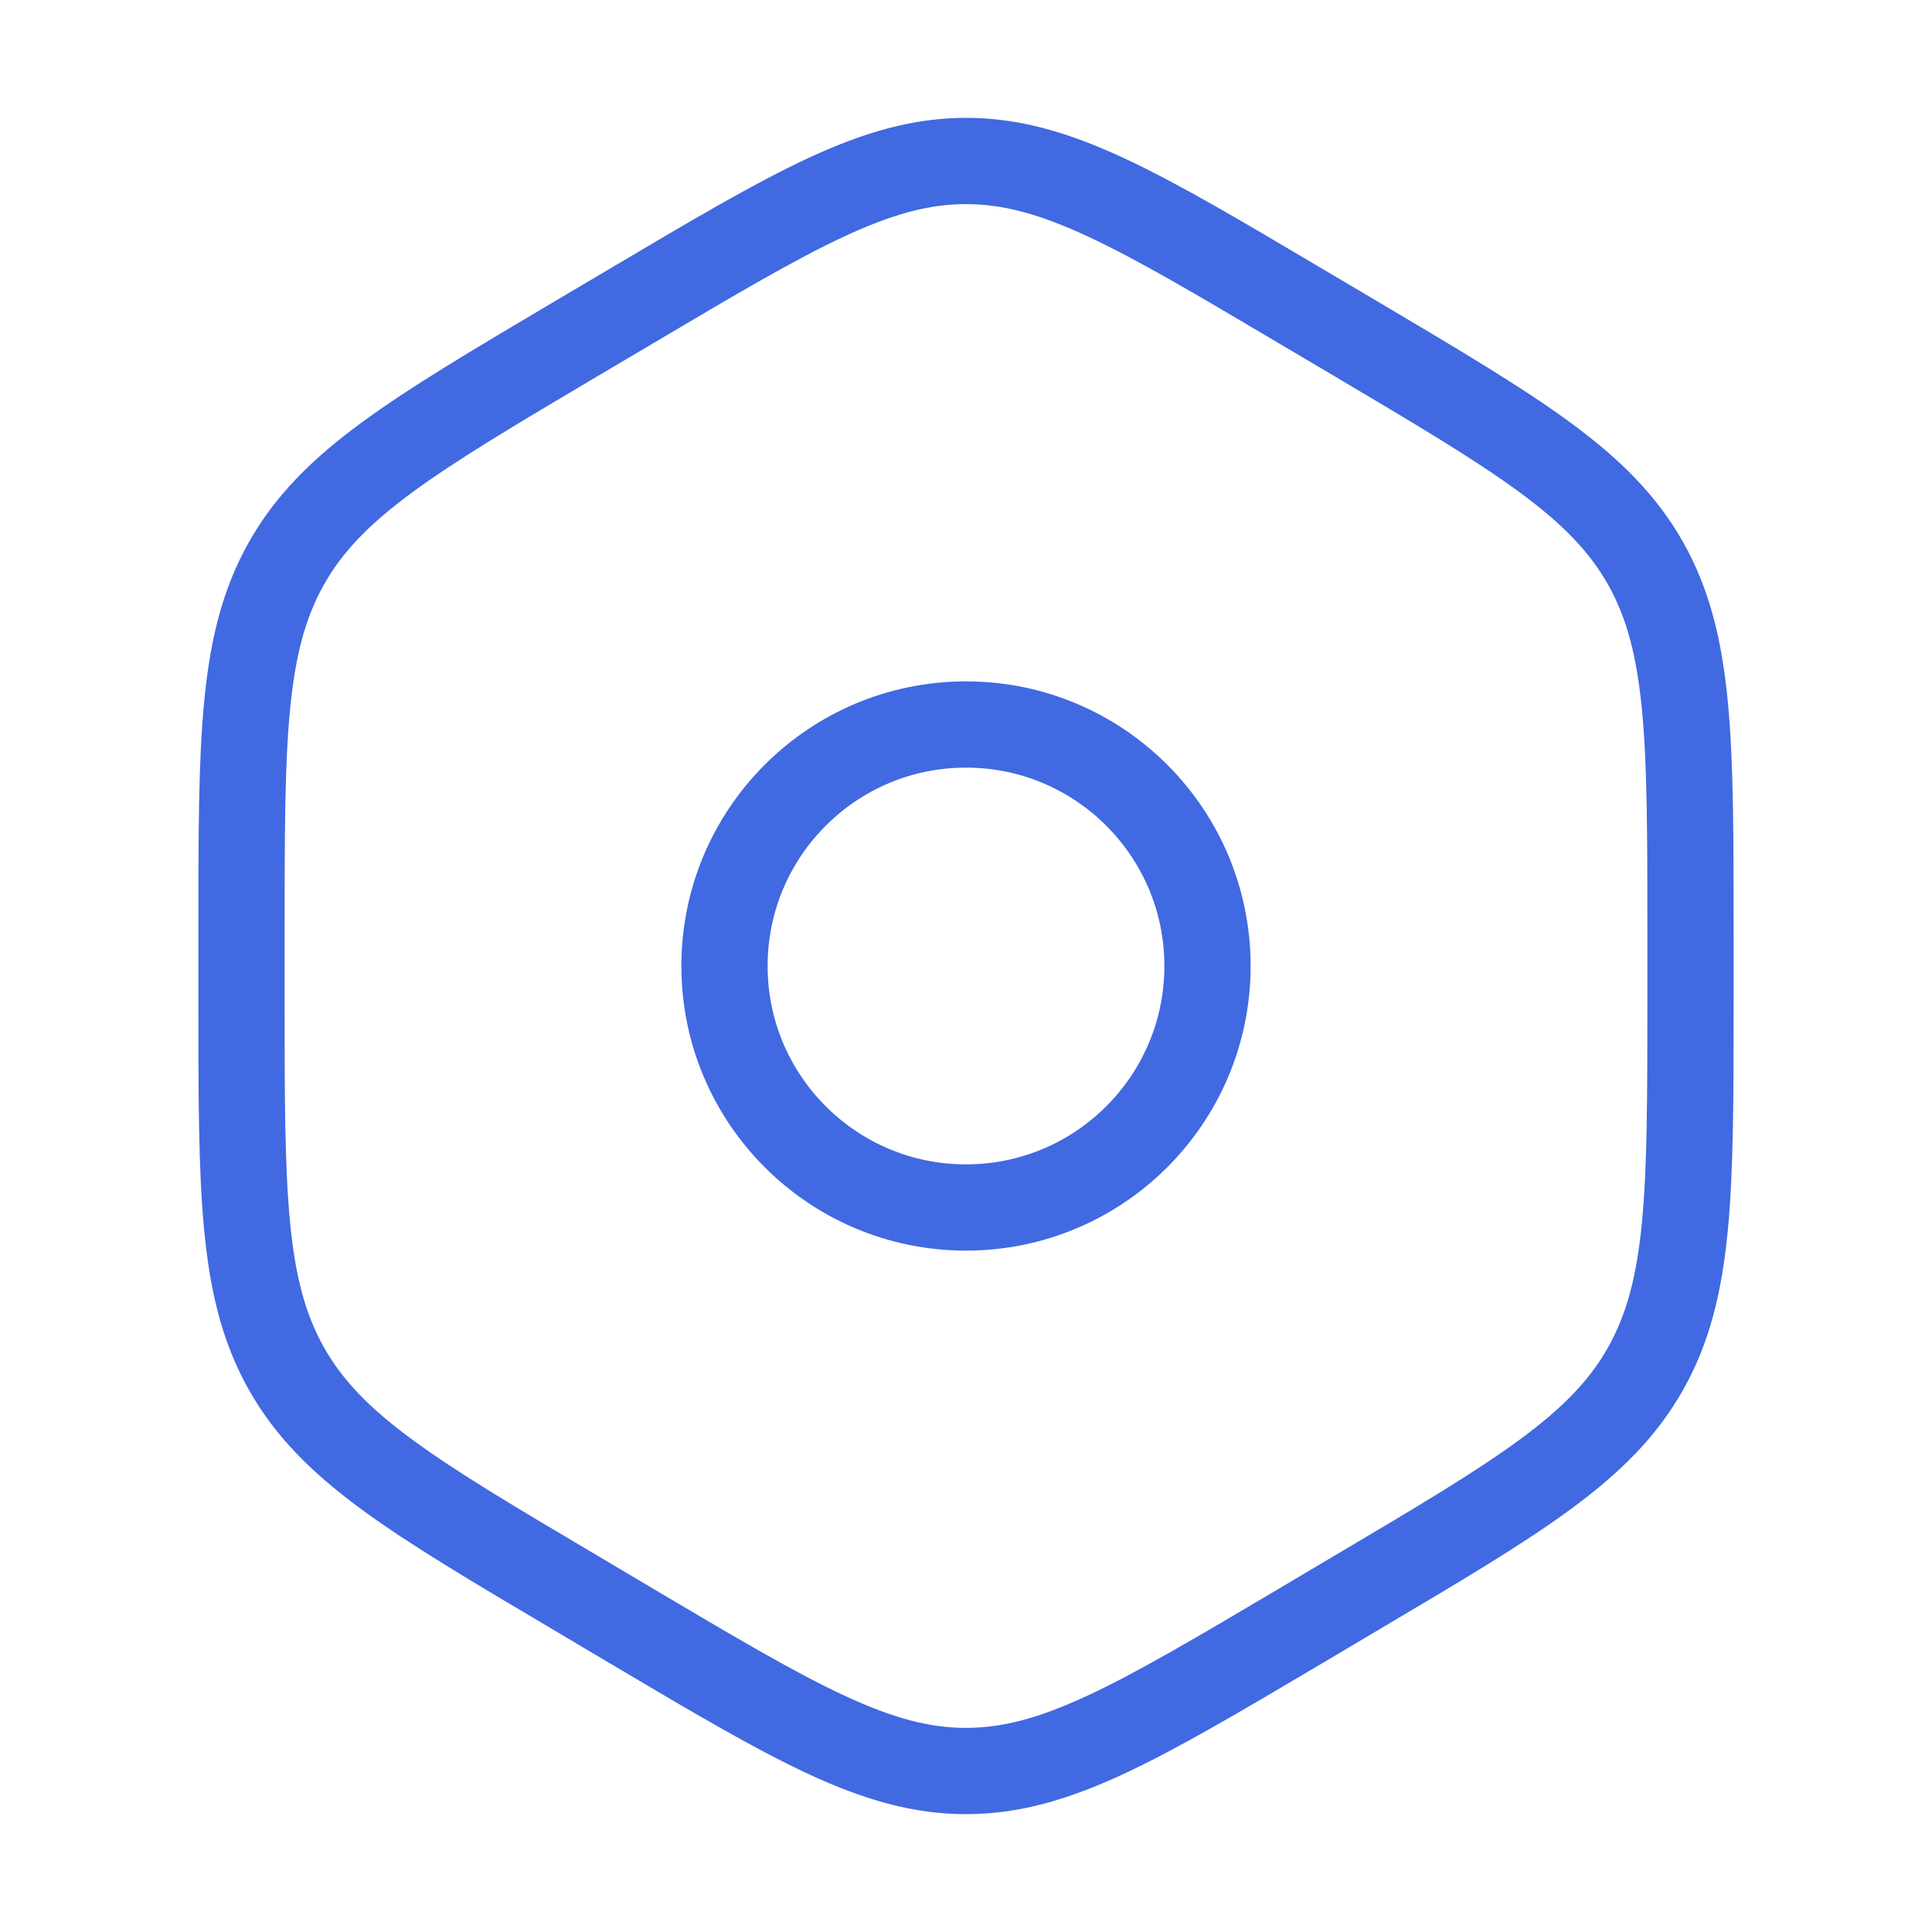 <svg width="28" height="28" viewBox="0 0 28 28" fill="none" xmlns="http://www.w3.org/2000/svg">
<path d="M9.15 4.436C11.517 3.034 12.7 2.333 14 2.333C15.3 2.333 16.483 3.033 18.85 4.436L19.65 4.909C22.017 6.312 23.2 7.013 23.85 8.167C24.5 9.322 24.5 10.722 24.5 13.526V14.474C24.5 17.277 24.5 18.679 23.85 19.833C23.2 20.988 22.017 21.688 19.65 23.089L18.85 23.564C16.483 24.965 15.3 25.667 14 25.667C12.7 25.667 11.517 24.967 9.15 23.564L8.35 23.089C5.983 21.689 4.8 20.987 4.15 19.833C3.5 18.678 3.5 17.278 3.5 14.474V13.526C3.5 10.722 3.5 9.32 4.15 8.167C4.8 7.012 5.983 6.312 8.35 4.909L9.15 4.436Z" stroke="#4169E1" stroke-width="1.25"/>
<path d="M14 17.5C15.933 17.5 17.5 15.933 17.5 14C17.5 12.067 15.933 10.5 14 10.5C12.067 10.5 10.5 12.067 10.5 14C10.5 15.933 12.067 17.5 14 17.5Z" stroke="#4169E1" stroke-width="1.25"/>
</svg>
